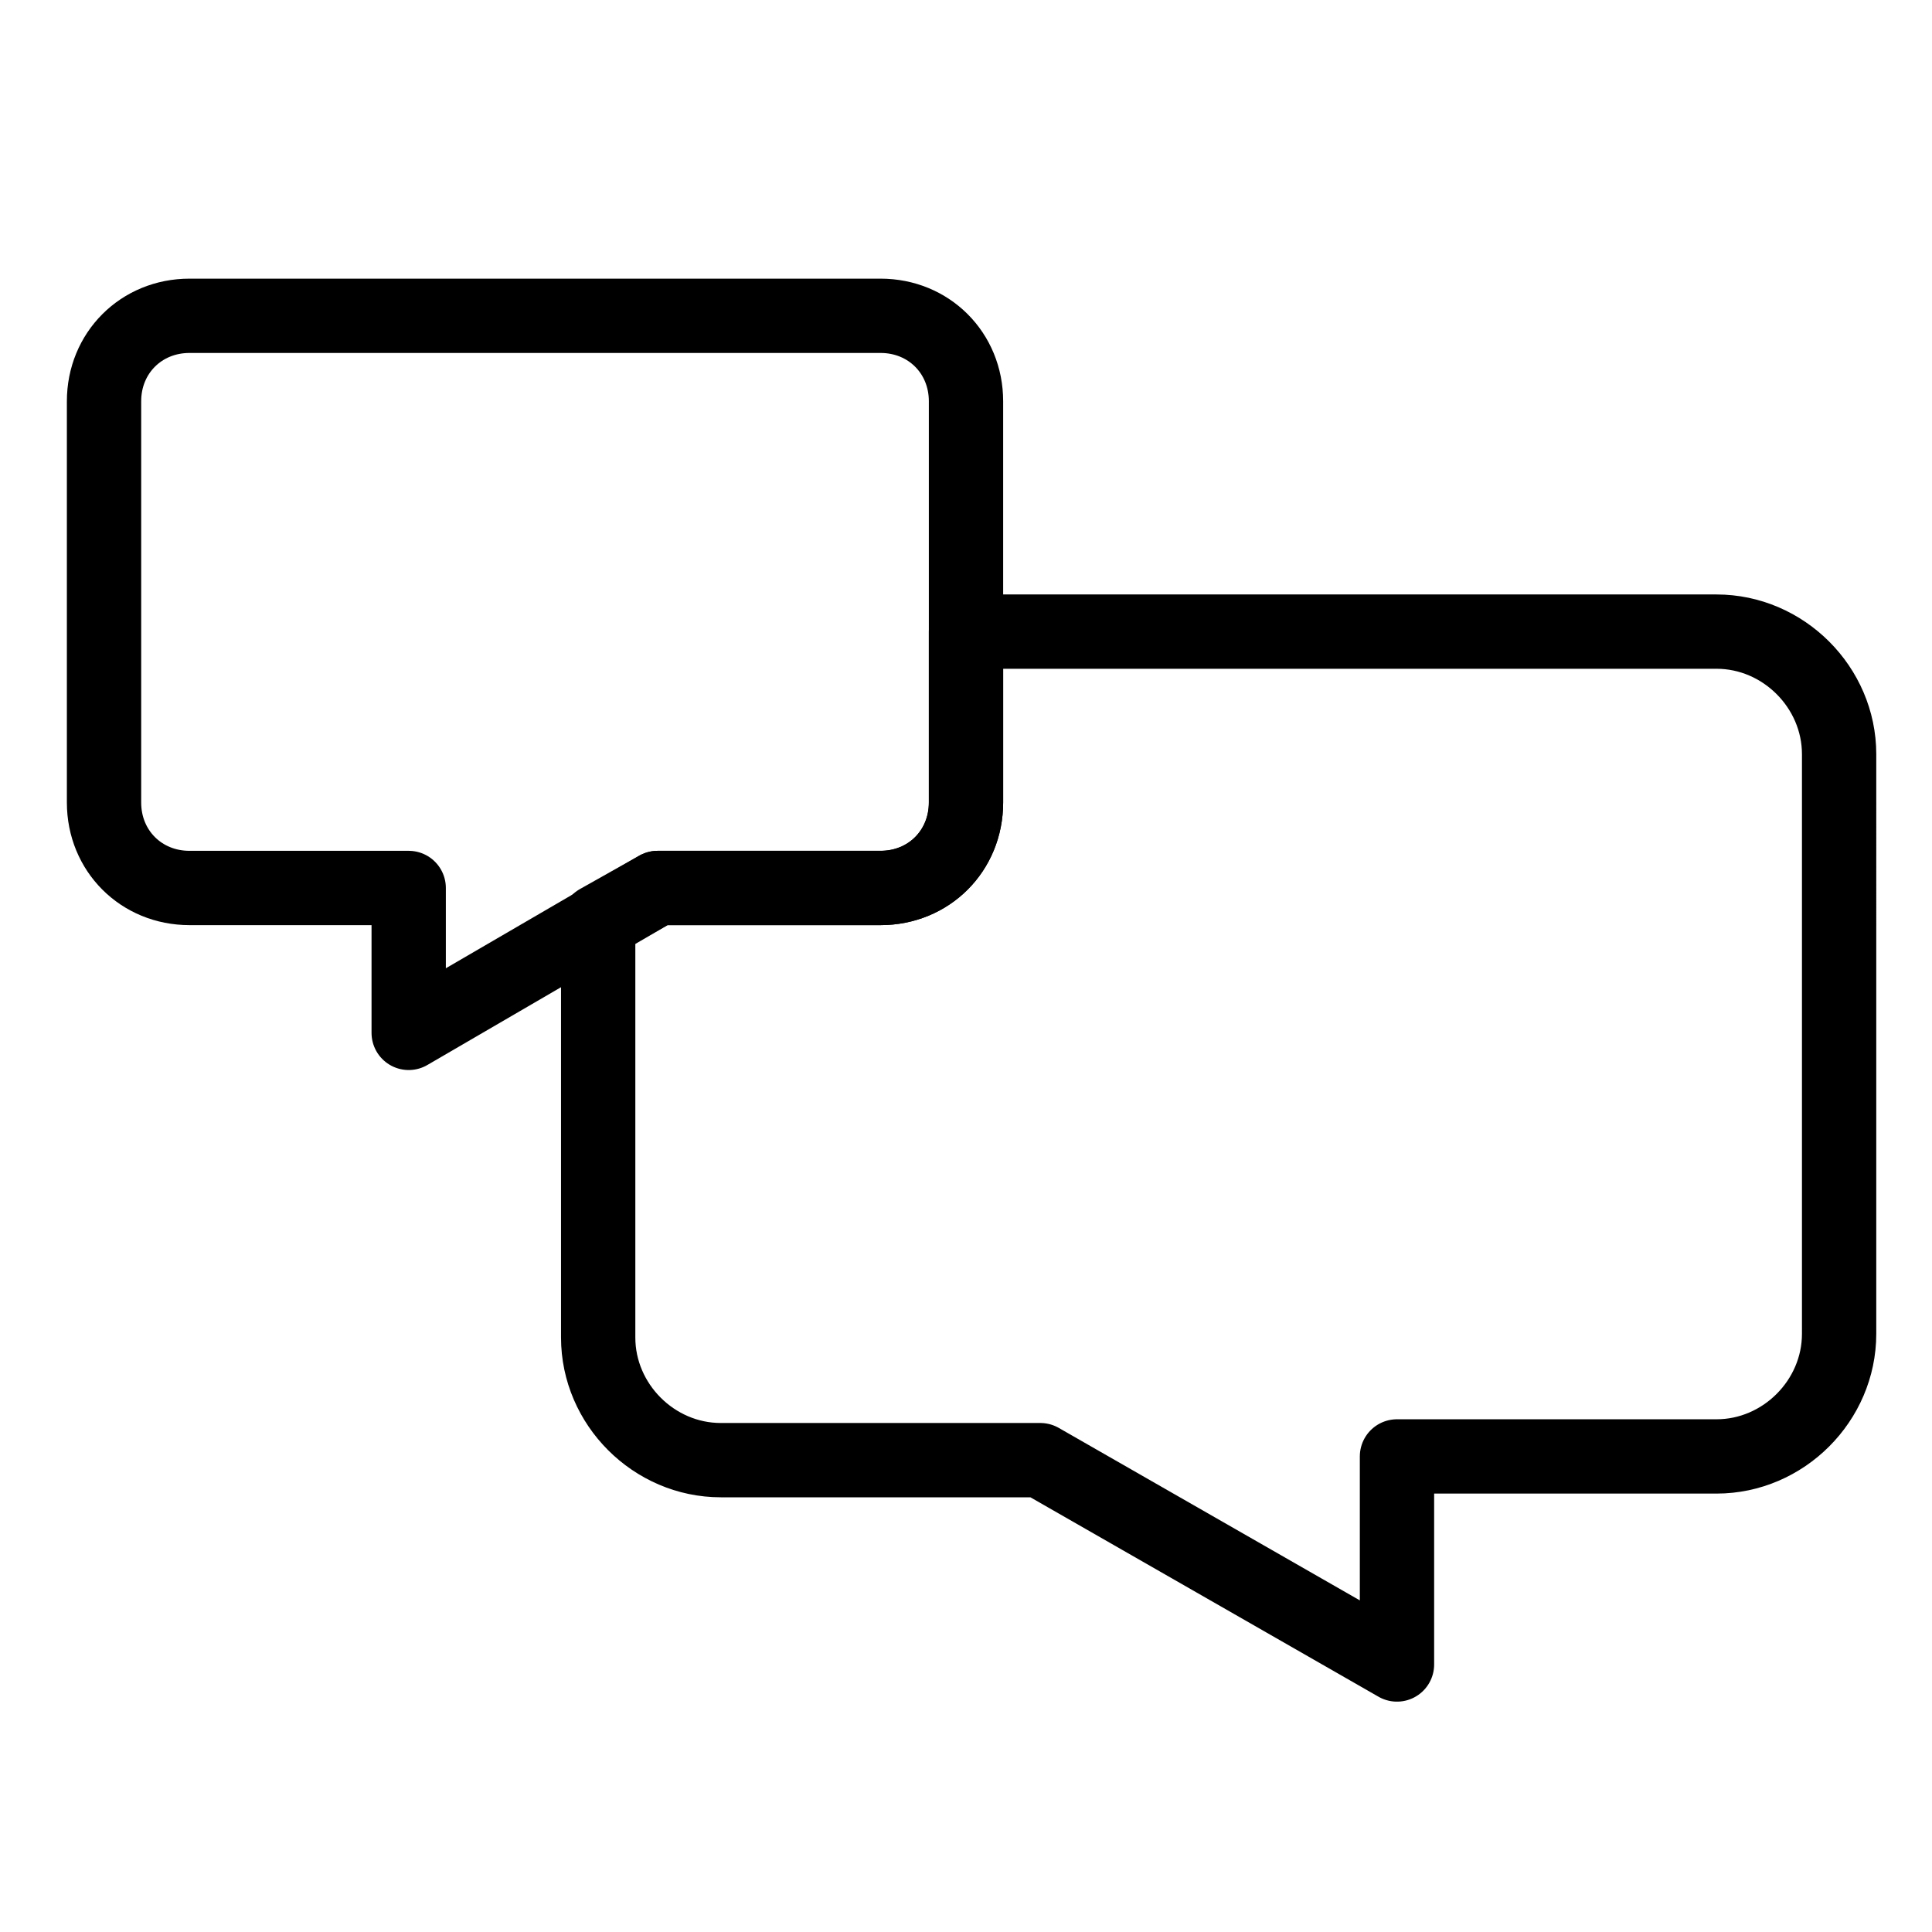 <?xml version="1.0" encoding="utf-8"?>
<!-- Generator: Adobe Illustrator 21.1.0, SVG Export Plug-In . SVG Version: 6.00 Build 0)  -->
<svg version="1.1" id="Слой_375" xmlns="http://www.w3.org/2000/svg" xmlns:xlink="http://www.w3.org/1999/xlink" x="0px"
	 y="0px" viewBox="0 0 52 52" style="enable-background:new 0 0 52 52;" xml:space="preserve">
<style type="text/css">
	.st0{fill:none;stroke:#000000;stroke-width:2;stroke-linecap:round;stroke-linejoin:round;stroke-miterlimit:10;}
</style>
<title>Chat</title>
<path class="st0" d="M17.7,23.9h6c1.3,0,2.3-1,2.3-2.3V10.8c0-1.3-1-2.3-2.3-2.3H5.1c-1.3,0-2.3,1-2.3,2.3l0,0v10.8
	c0,1.3,1,2.3,2.3,2.3l0,0H11v3.9L17.7,23.9z"/>
<path class="st0" d="M46.2,17H26v4.6c0,1.3-1,2.3-2.3,2.3h-6l-1.6,0.9V36c0,1.8,1.5,3.3,3.3,3.3H28l9.6,5.5v-5.6h8.6
	c1.8,0,3.3-1.5,3.3-3.3V20.3C49.5,18.5,48,17,46.2,17z"/>
</svg>
